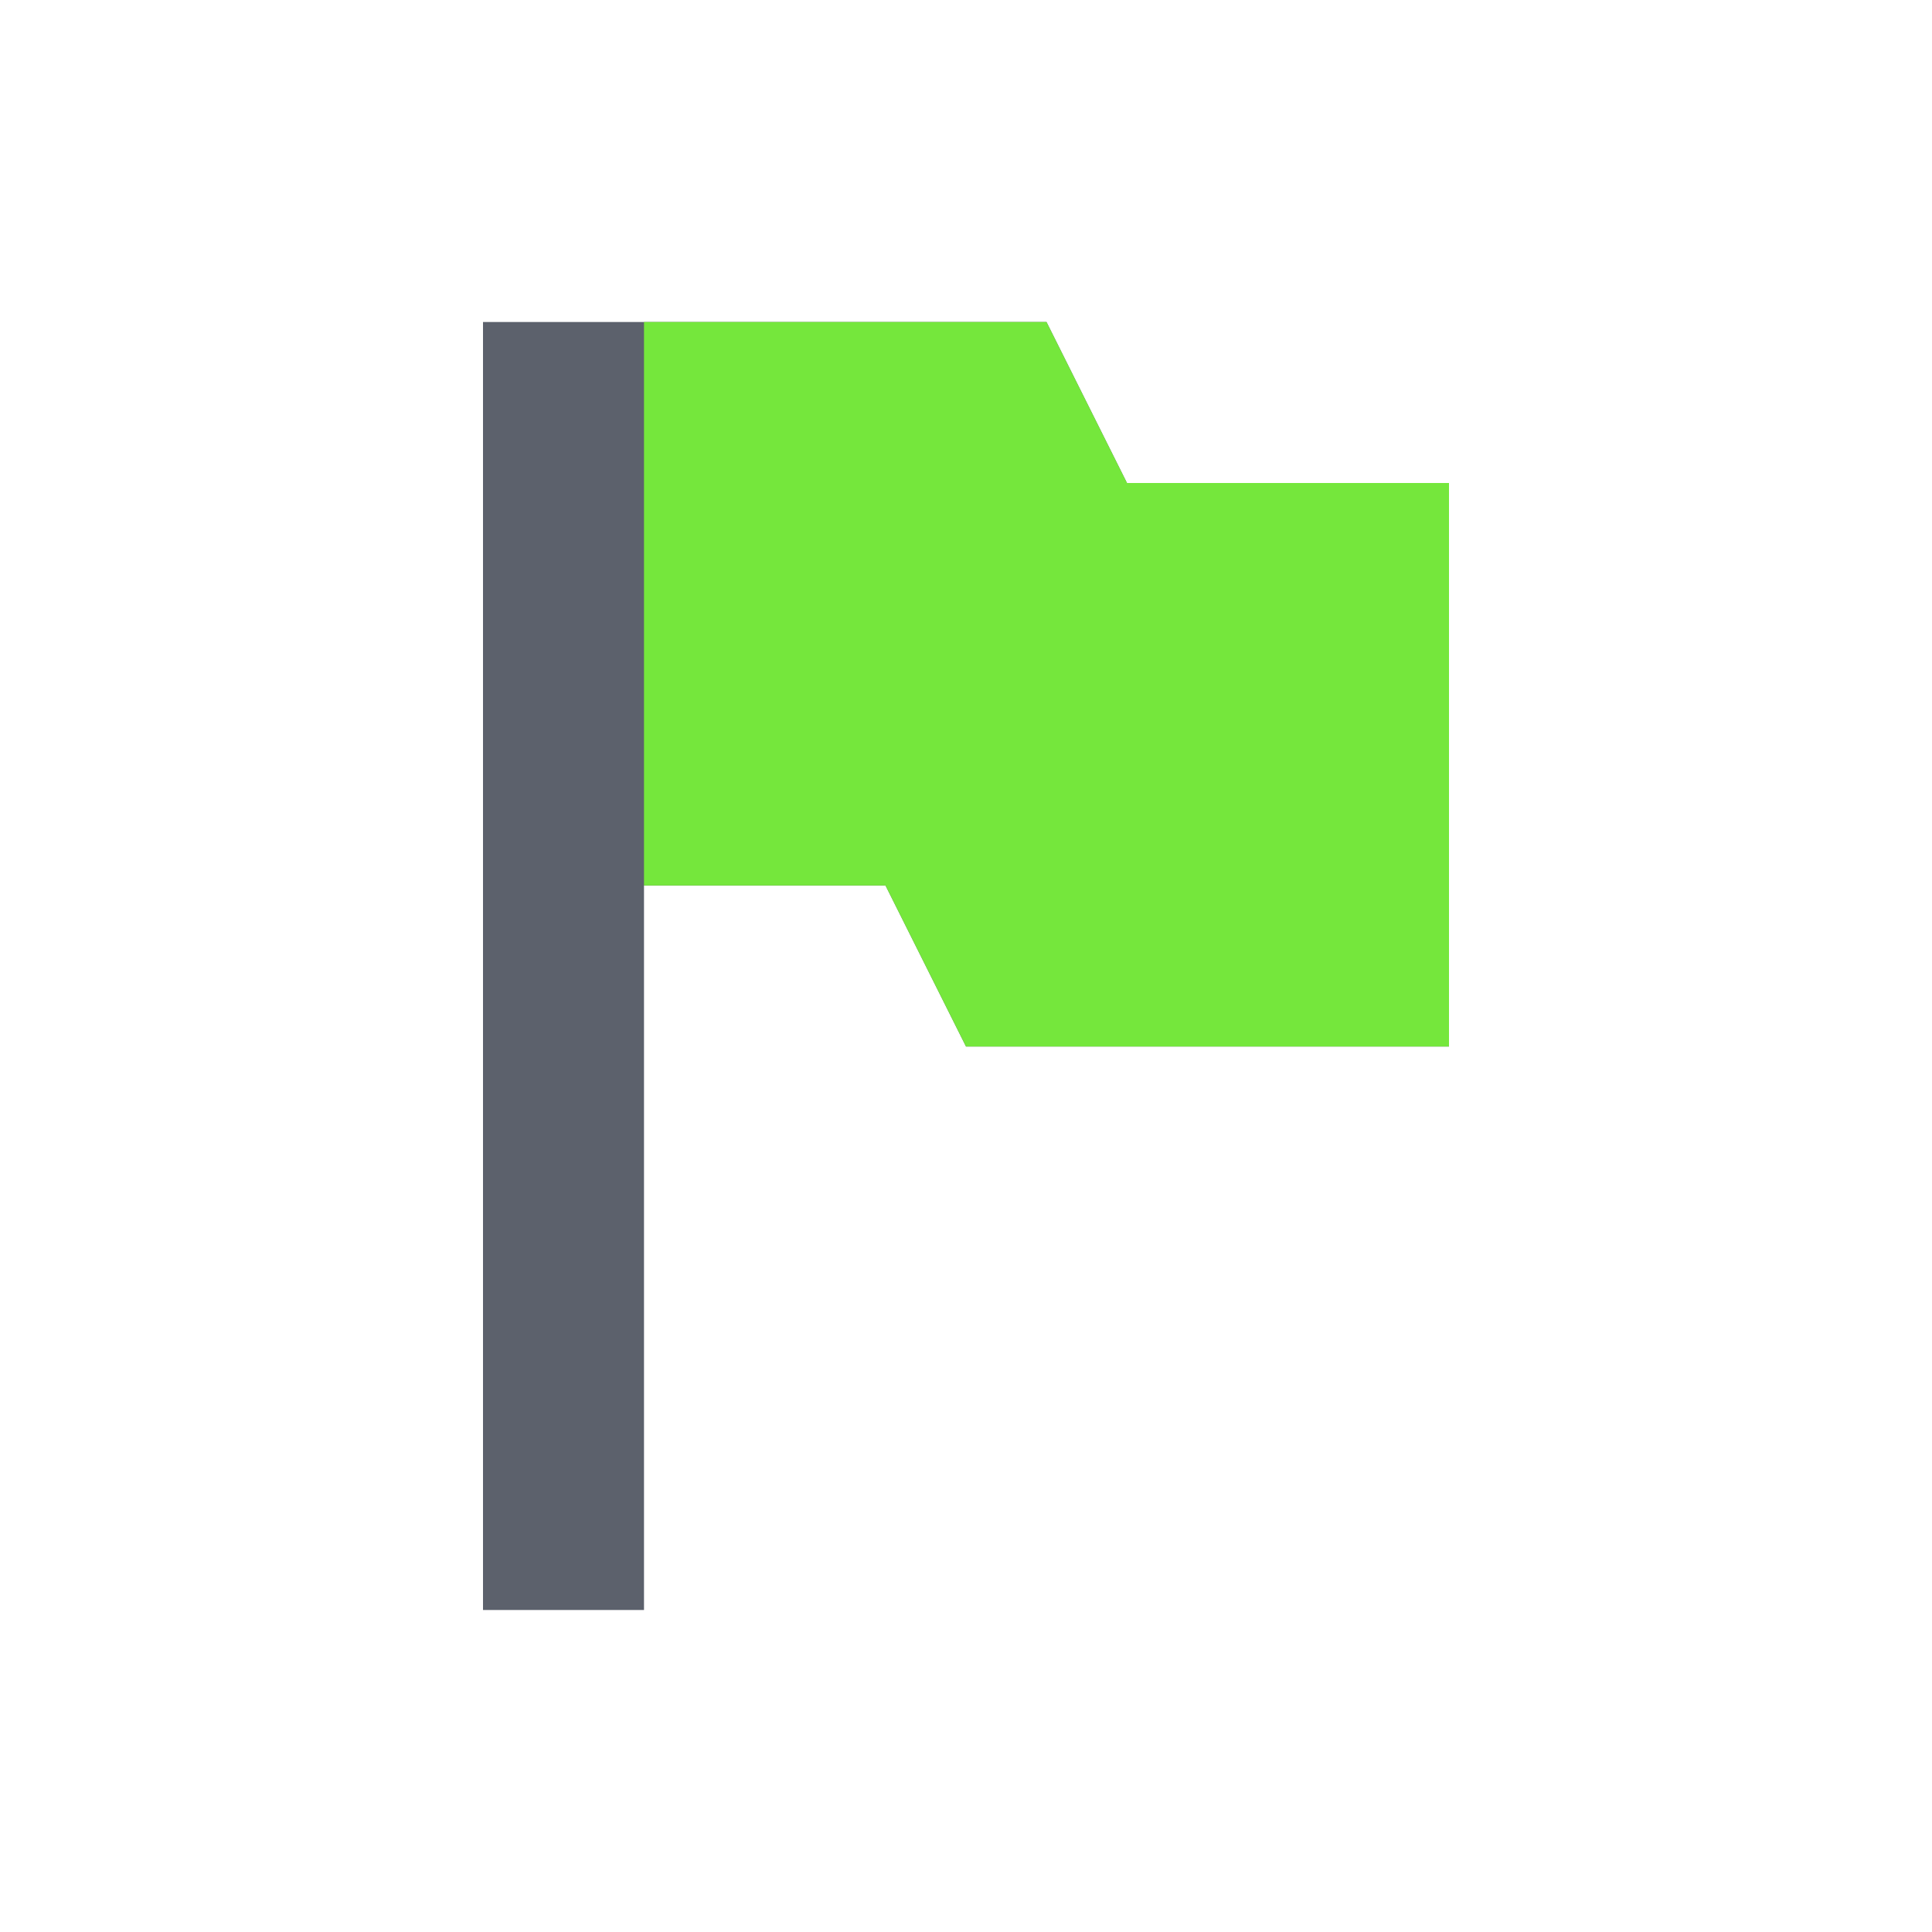 <?xml version="1.0" encoding="UTF-8" standalone="no"?>
<svg xmlns="http://www.w3.org/2000/svg" viewBox="0 0 24 24">
  <defs>
    <style type="text/css" id="current-color-scheme">
      .ColorScheme-Text {
        color:#5c616c;
      }
      </style>
  </defs>
  <path 
      style="fill:currentColor;opacity:1" 
      class="ColorScheme-Text" 
      transform="translate(4 4)" 
      d="M 2,0 2,16 4,16 4,7 7,7 8,9 14,9 14,2 10,2 9,0 4,0 2,0 Z"
      />
  <path 
      style="fill:#75e73c"
      transform="translate(4 4)" 
      d="M 4,0 4,7 7,7 8,9 14,9 14,2 10,2 9,0 4,0 Z"
      />
</svg>
